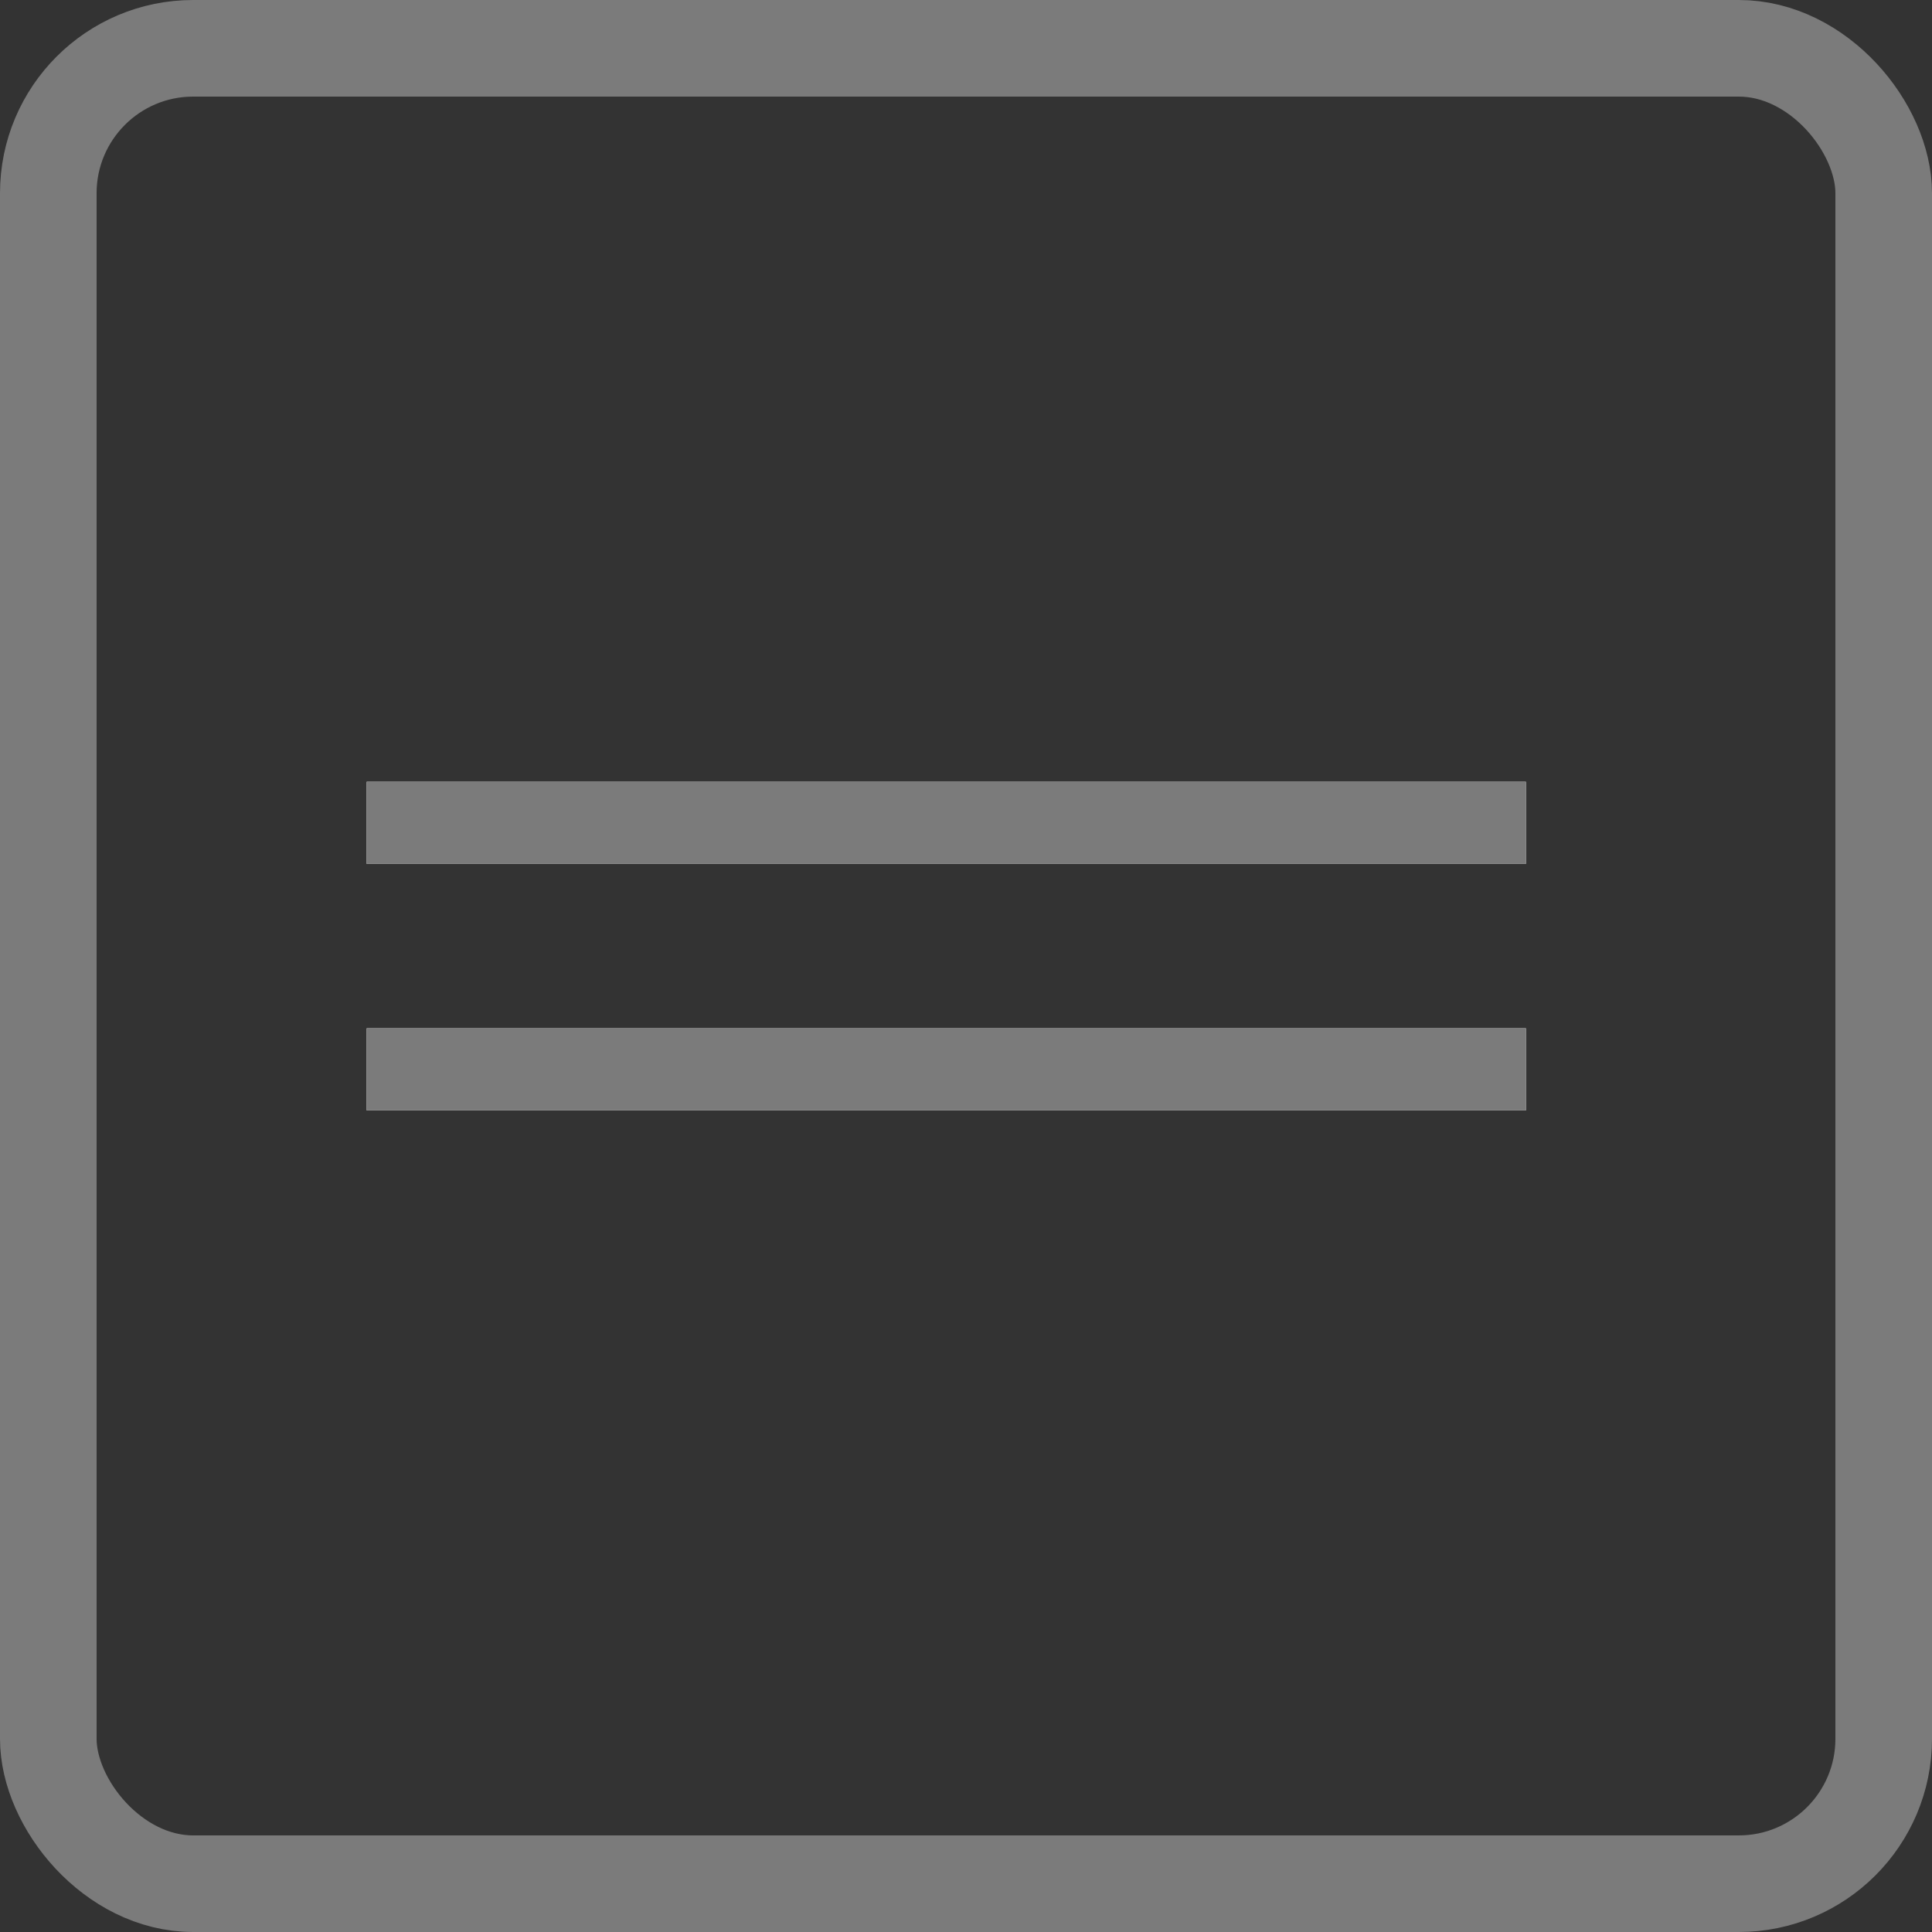 <svg xmlns="http://www.w3.org/2000/svg" xmlns:xlink="http://www.w3.org/1999/xlink" viewBox="1181.288 370.497 20 20">
  <rect x="1181.288" y="370.497" width="20" height="20" fill="#333333" stroke="none"/>
  <defs>
    <style>
      .cls-1, .cls-4, .cls-5, .cls-6 {
        fill: none;
      }

      .cls-1, .cls-2 {
        stroke: #7b7b7b;
      }

      .cls-2 {
        fill: #fff;
      }

      .cls-3 {
        stroke: none;
      }

      .cls-5 {
        clip-path: url(#clip);
      }

      .cls-6 {
        clip-path: url(#clip-2);
      }
    </style>
    <clipPath id="clip">
      <use xlink:href="#fill"/>
    </clipPath>
    <clipPath id="clip-2">
      <use xlink:href="#fill-2"/>
    </clipPath>
  </defs>
  <g id="Group_5" data-name="Group 5" transform="translate(1181.288 370.497)">
    <g id="Rectangle_5" data-name="Rectangle 5" class="cls-1">
      <rect class="cls-3" width="20" height="20" rx="2"/>
      <rect class="cls-4" x="0.5" y="0.5" width="19" height="19" rx="1.5"/>
    </g>
    <g id="Rectangle_21" data-name="Rectangle 21" class="cls-2" transform="translate(3.796 8.093)">
      <rect id="fill" class="cls-3" width="12" height="0.85"/>
      <path class="cls-5" d="M0,0.35h12M11.5,0v0.85M12,0.5h-12M0.5,0.85v-0.85"/>
    </g>
    <g id="Rectangle_22" data-name="Rectangle 22" class="cls-2" transform="translate(3.796 10.645)">
      <rect id="fill-2" class="cls-3" width="12" height="0.85"/>
      <path class="cls-6" d="M0,0.35h12M11.5,0v0.85M12,0.5h-12M0.5,0.85v-0.85"/>
    </g>
  </g>
</svg>
